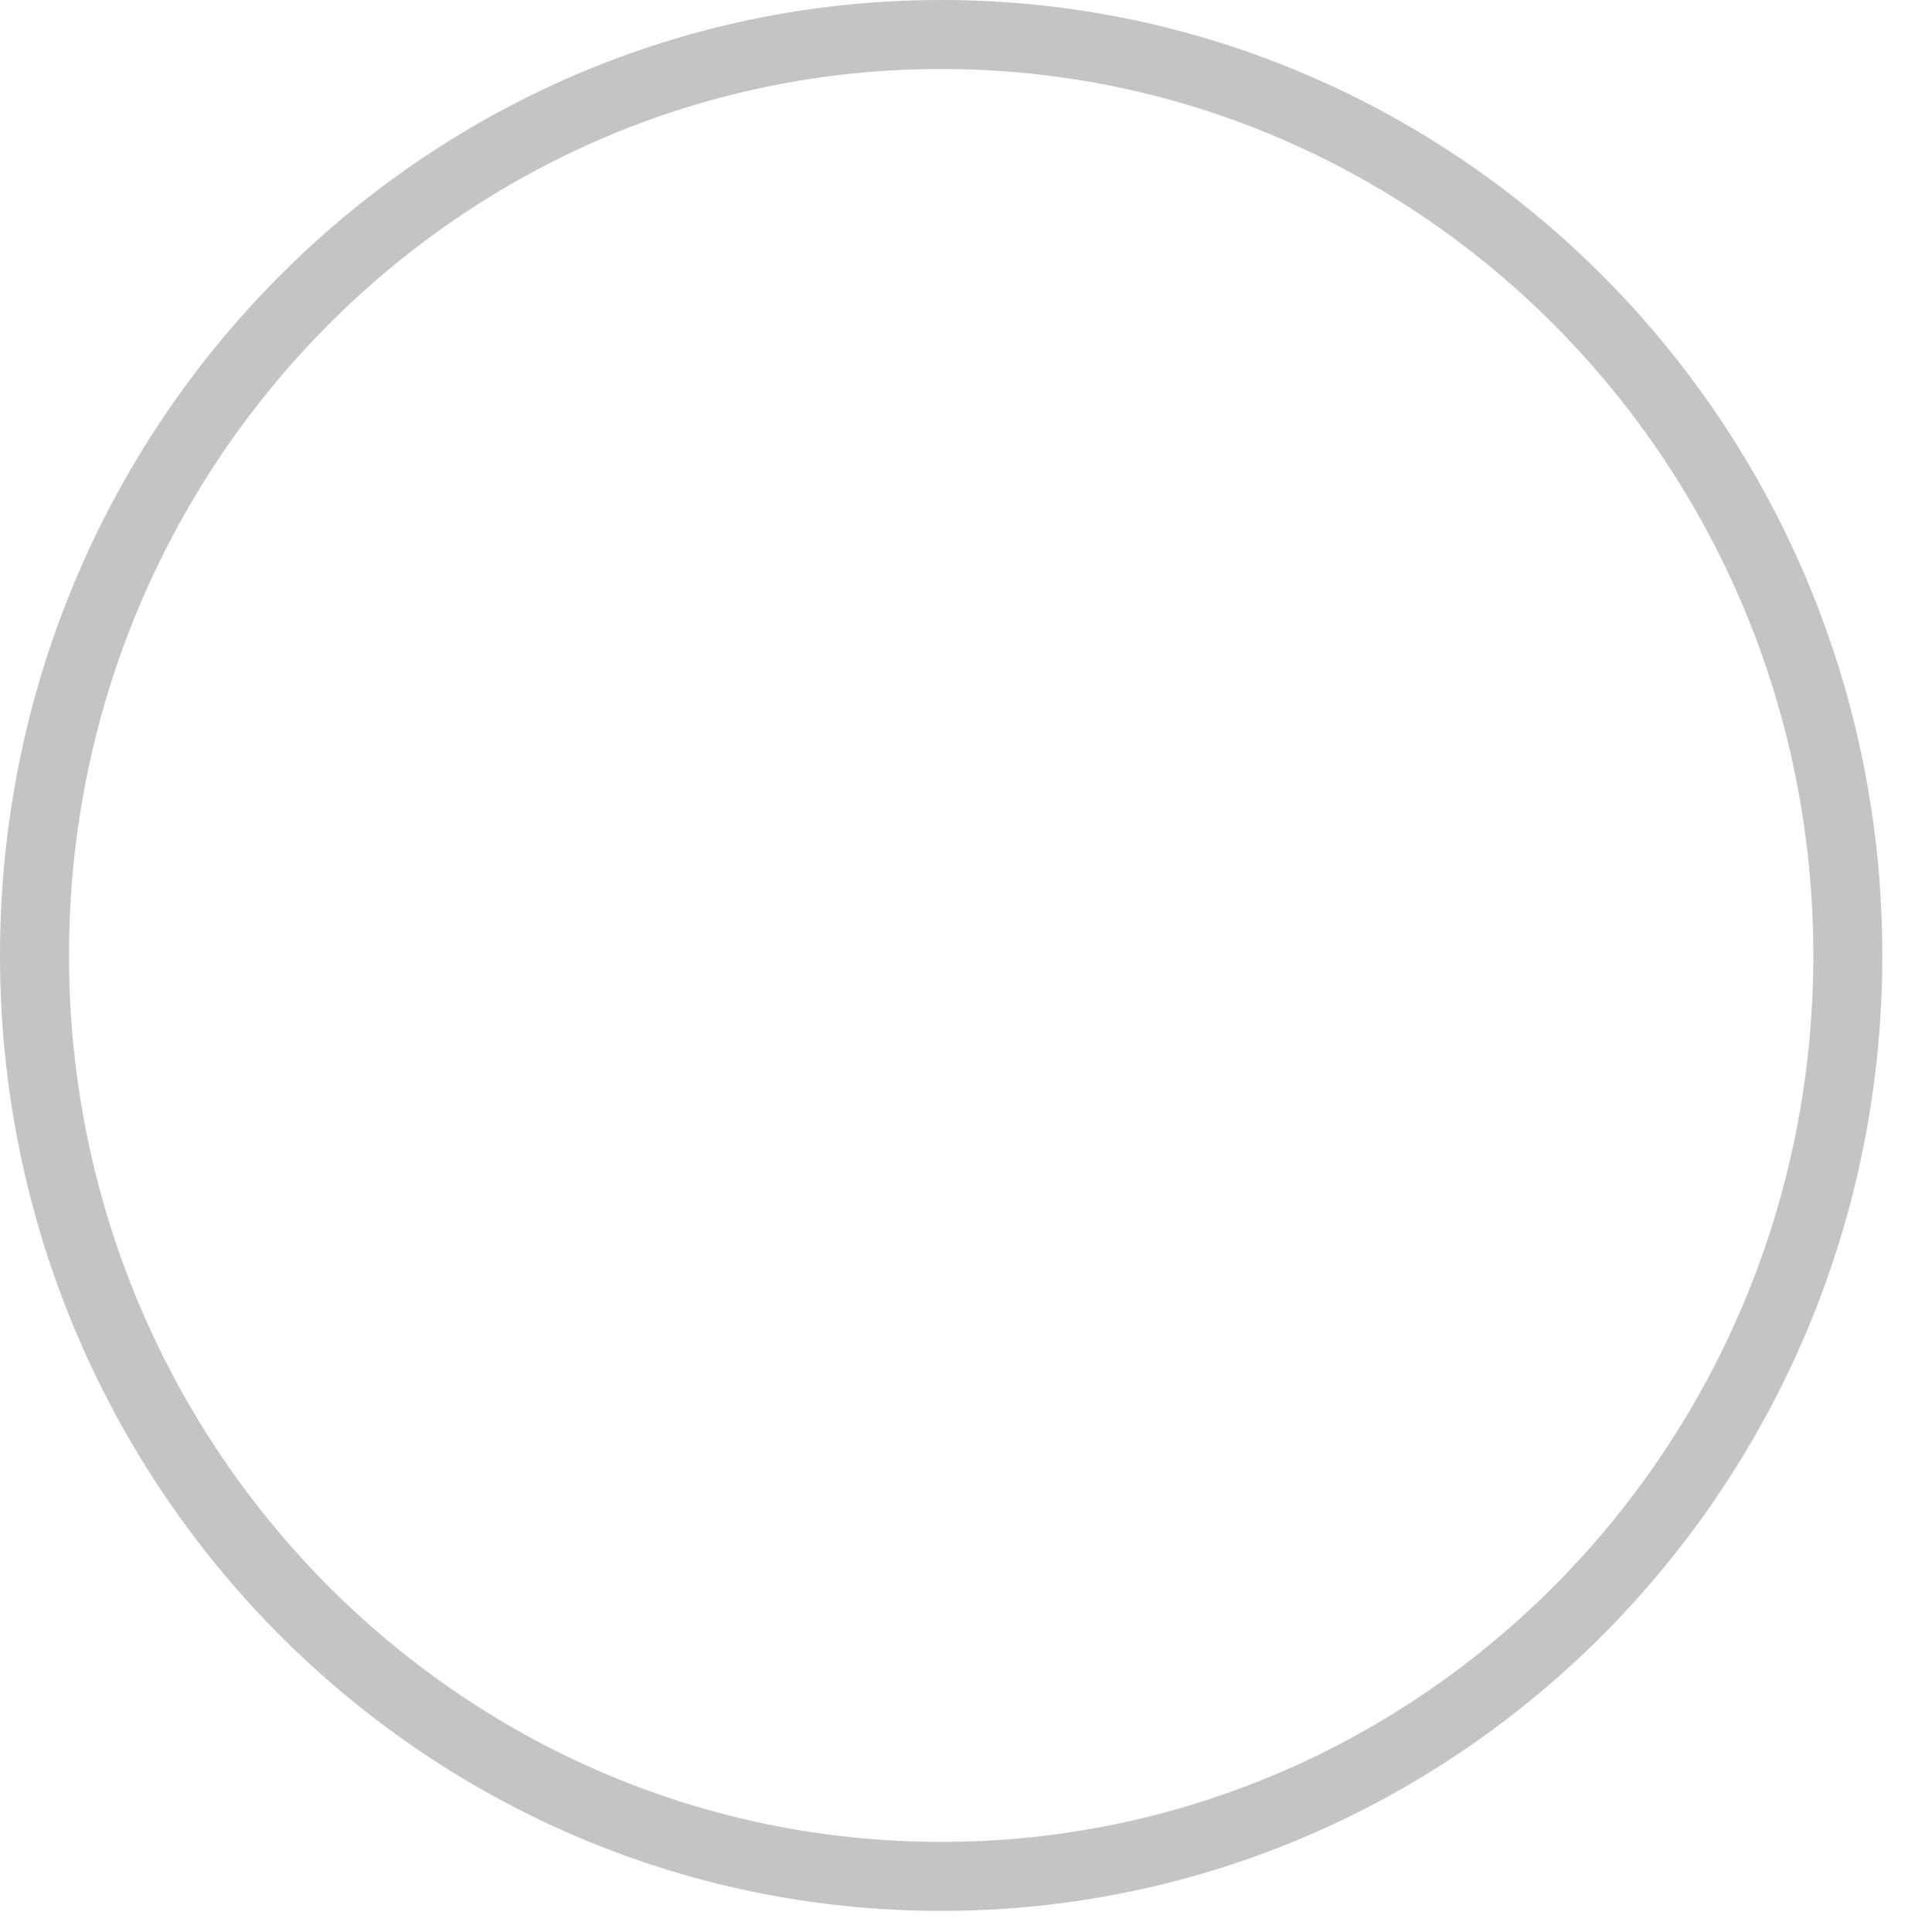 <svg fill="none" height="28" viewBox="0 0 28 28" width="28" xmlns="http://www.w3.org/2000/svg"><path d="m26.78 13.847c0 7.378-5.89 13.347-13.14 13.347-7.25 0-13.14-5.968-13.14-13.347 0-7.378 5.89-13.347 13.14-13.347 7.25 0 13.14 5.968 13.14 13.347z" stroke="#c4c4c4"/></svg>